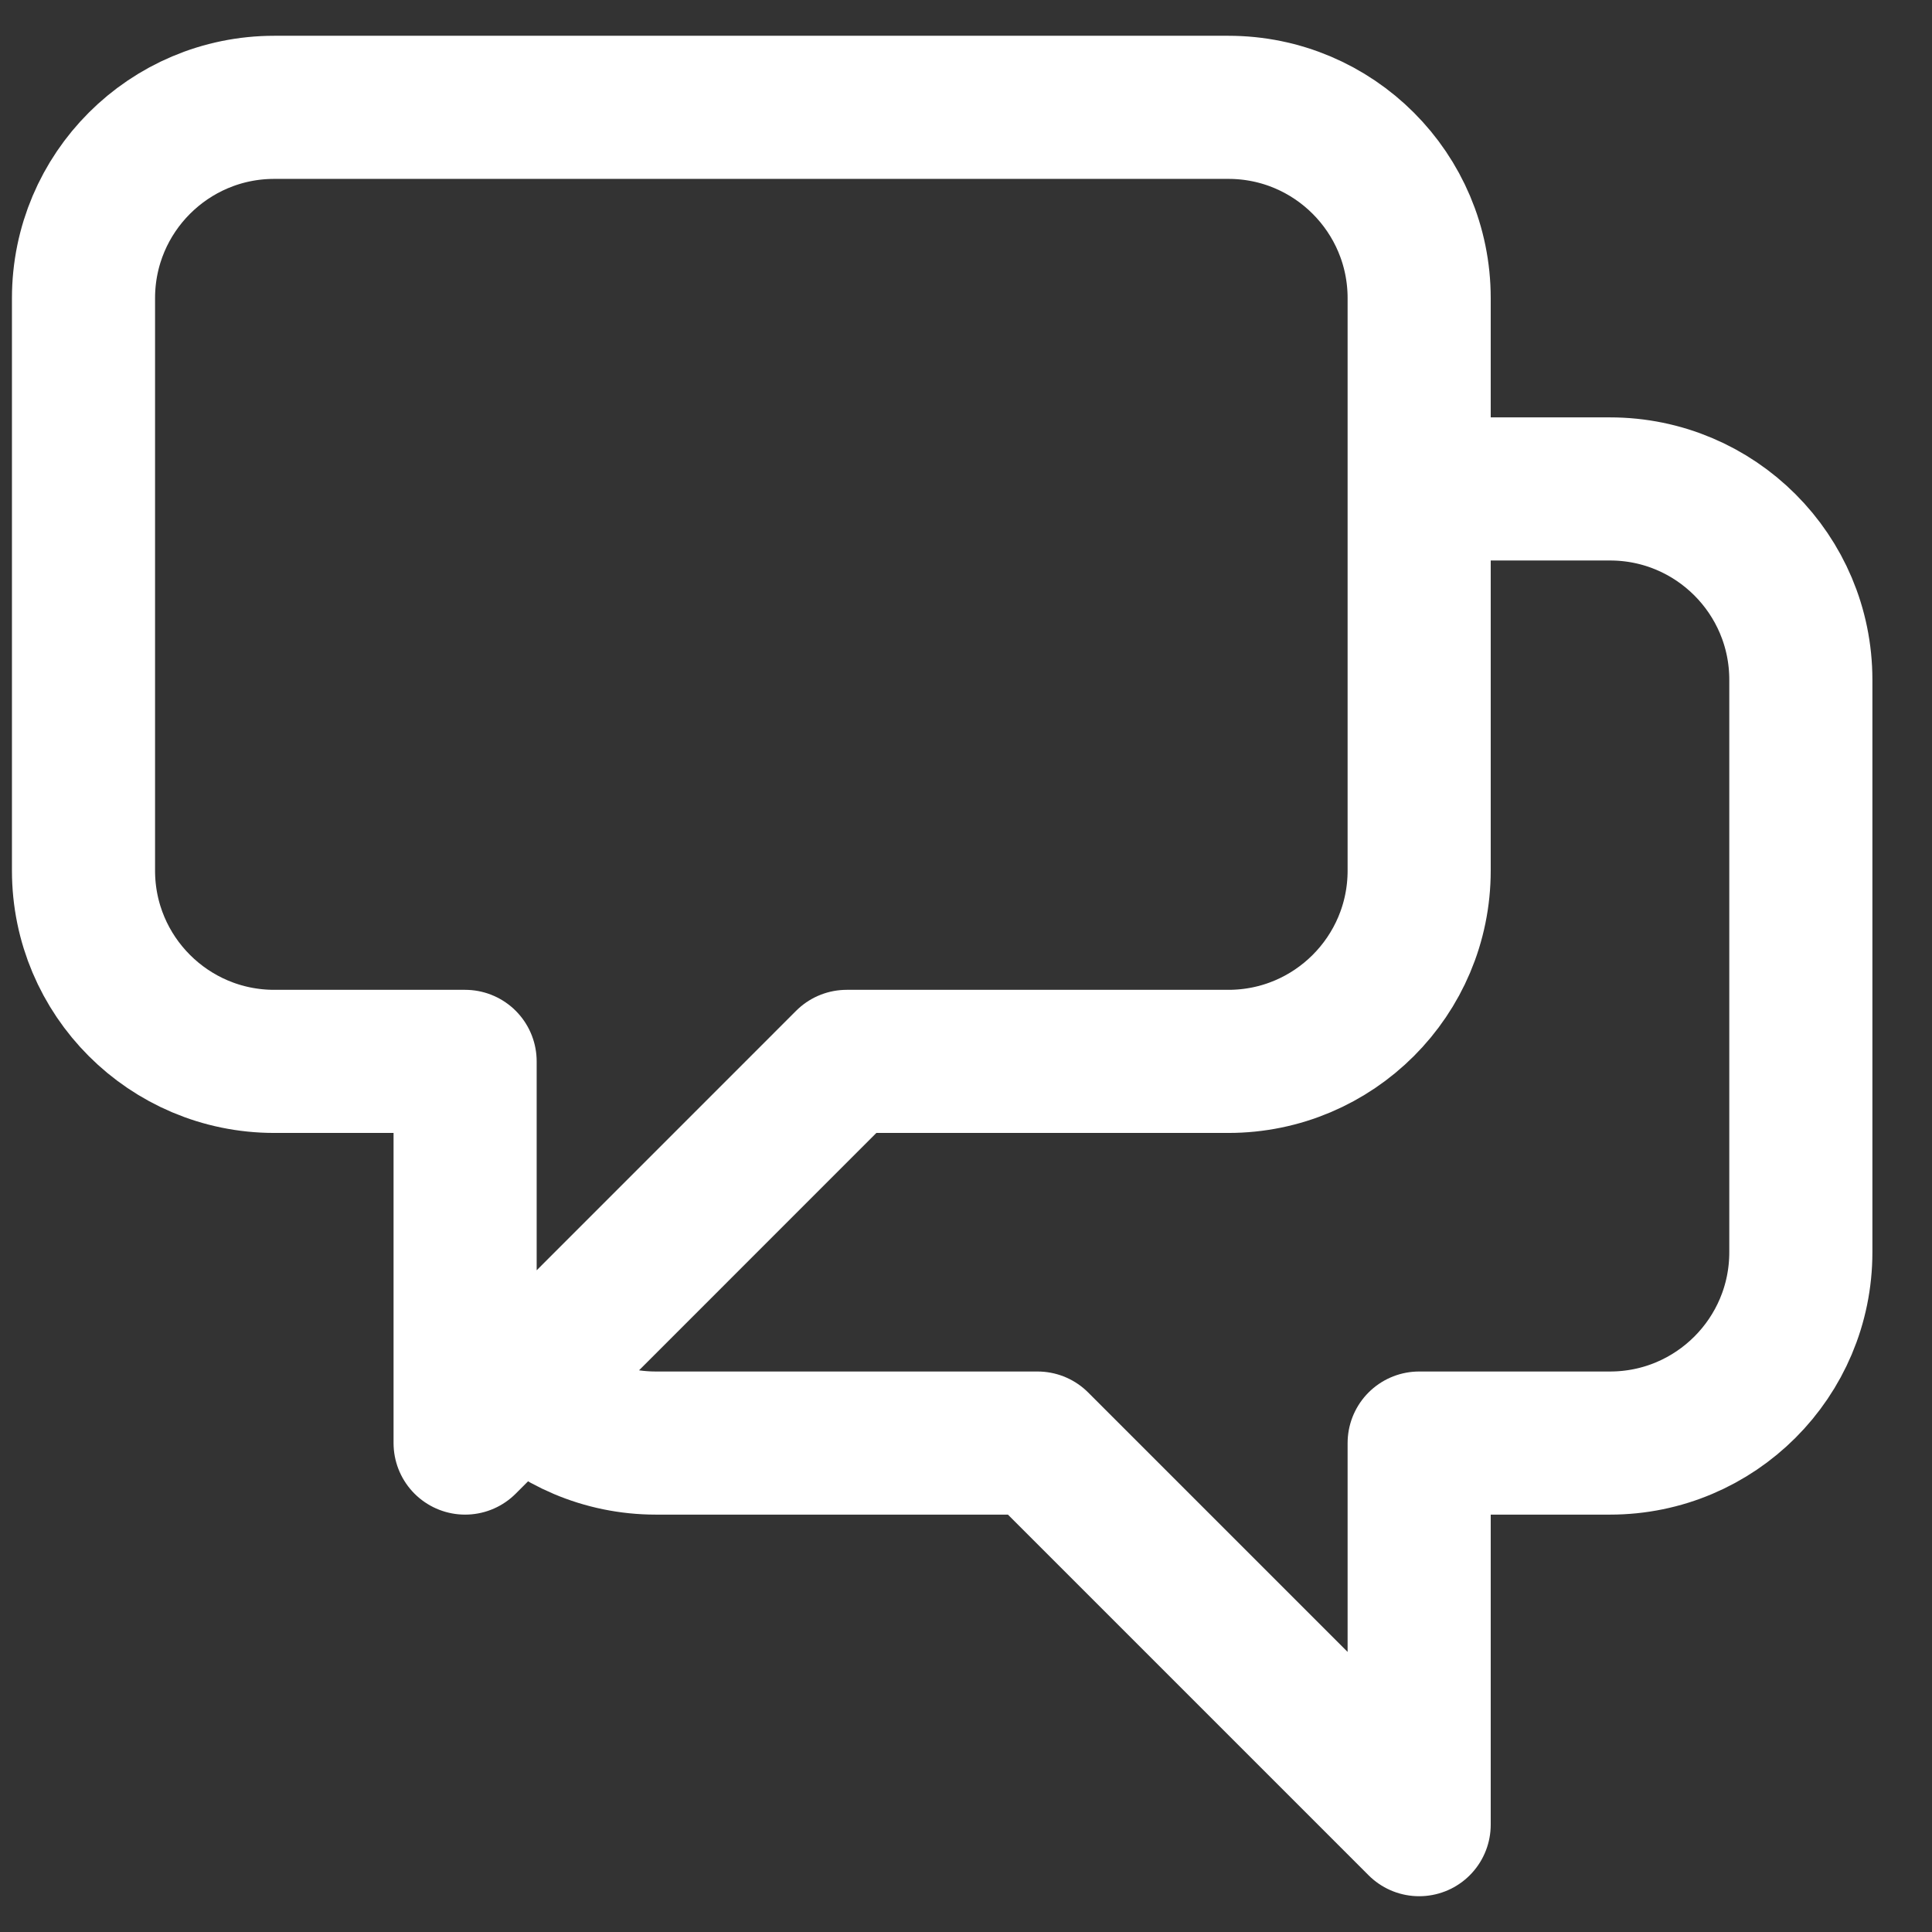 <svg width="27" height="27" viewBox="0 0 27 27" fill="none" xmlns="http://www.w3.org/2000/svg">
<rect x="0" y="0" width="27" height="27" fill="#333333" stroke="none"/>
<path d="M19.833 6.833H22.5C23.973 6.833 25.167 8.027 25.167 9.5V17.5C25.167 18.973 23.973 20.167 22.5 20.167H19.833V25.5L14.5 20.167H9.167C8.43 20.167 7.764 19.868 7.281 19.386M7.281 19.386L11.833 14.833H17.167C18.639 14.833 19.833 13.639 19.833 12.167V4.167C19.833 2.694 18.639 1.5 17.167 1.5H3.833C2.361 1.5 1.167 2.694 1.167 4.167V12.167C1.167 13.639 2.361 14.833 3.833 14.833H6.5V20.167L7.281 19.386Z" stroke="white" stroke-width="2" stroke-linecap="round" stroke-linejoin="round"/>
</svg>
